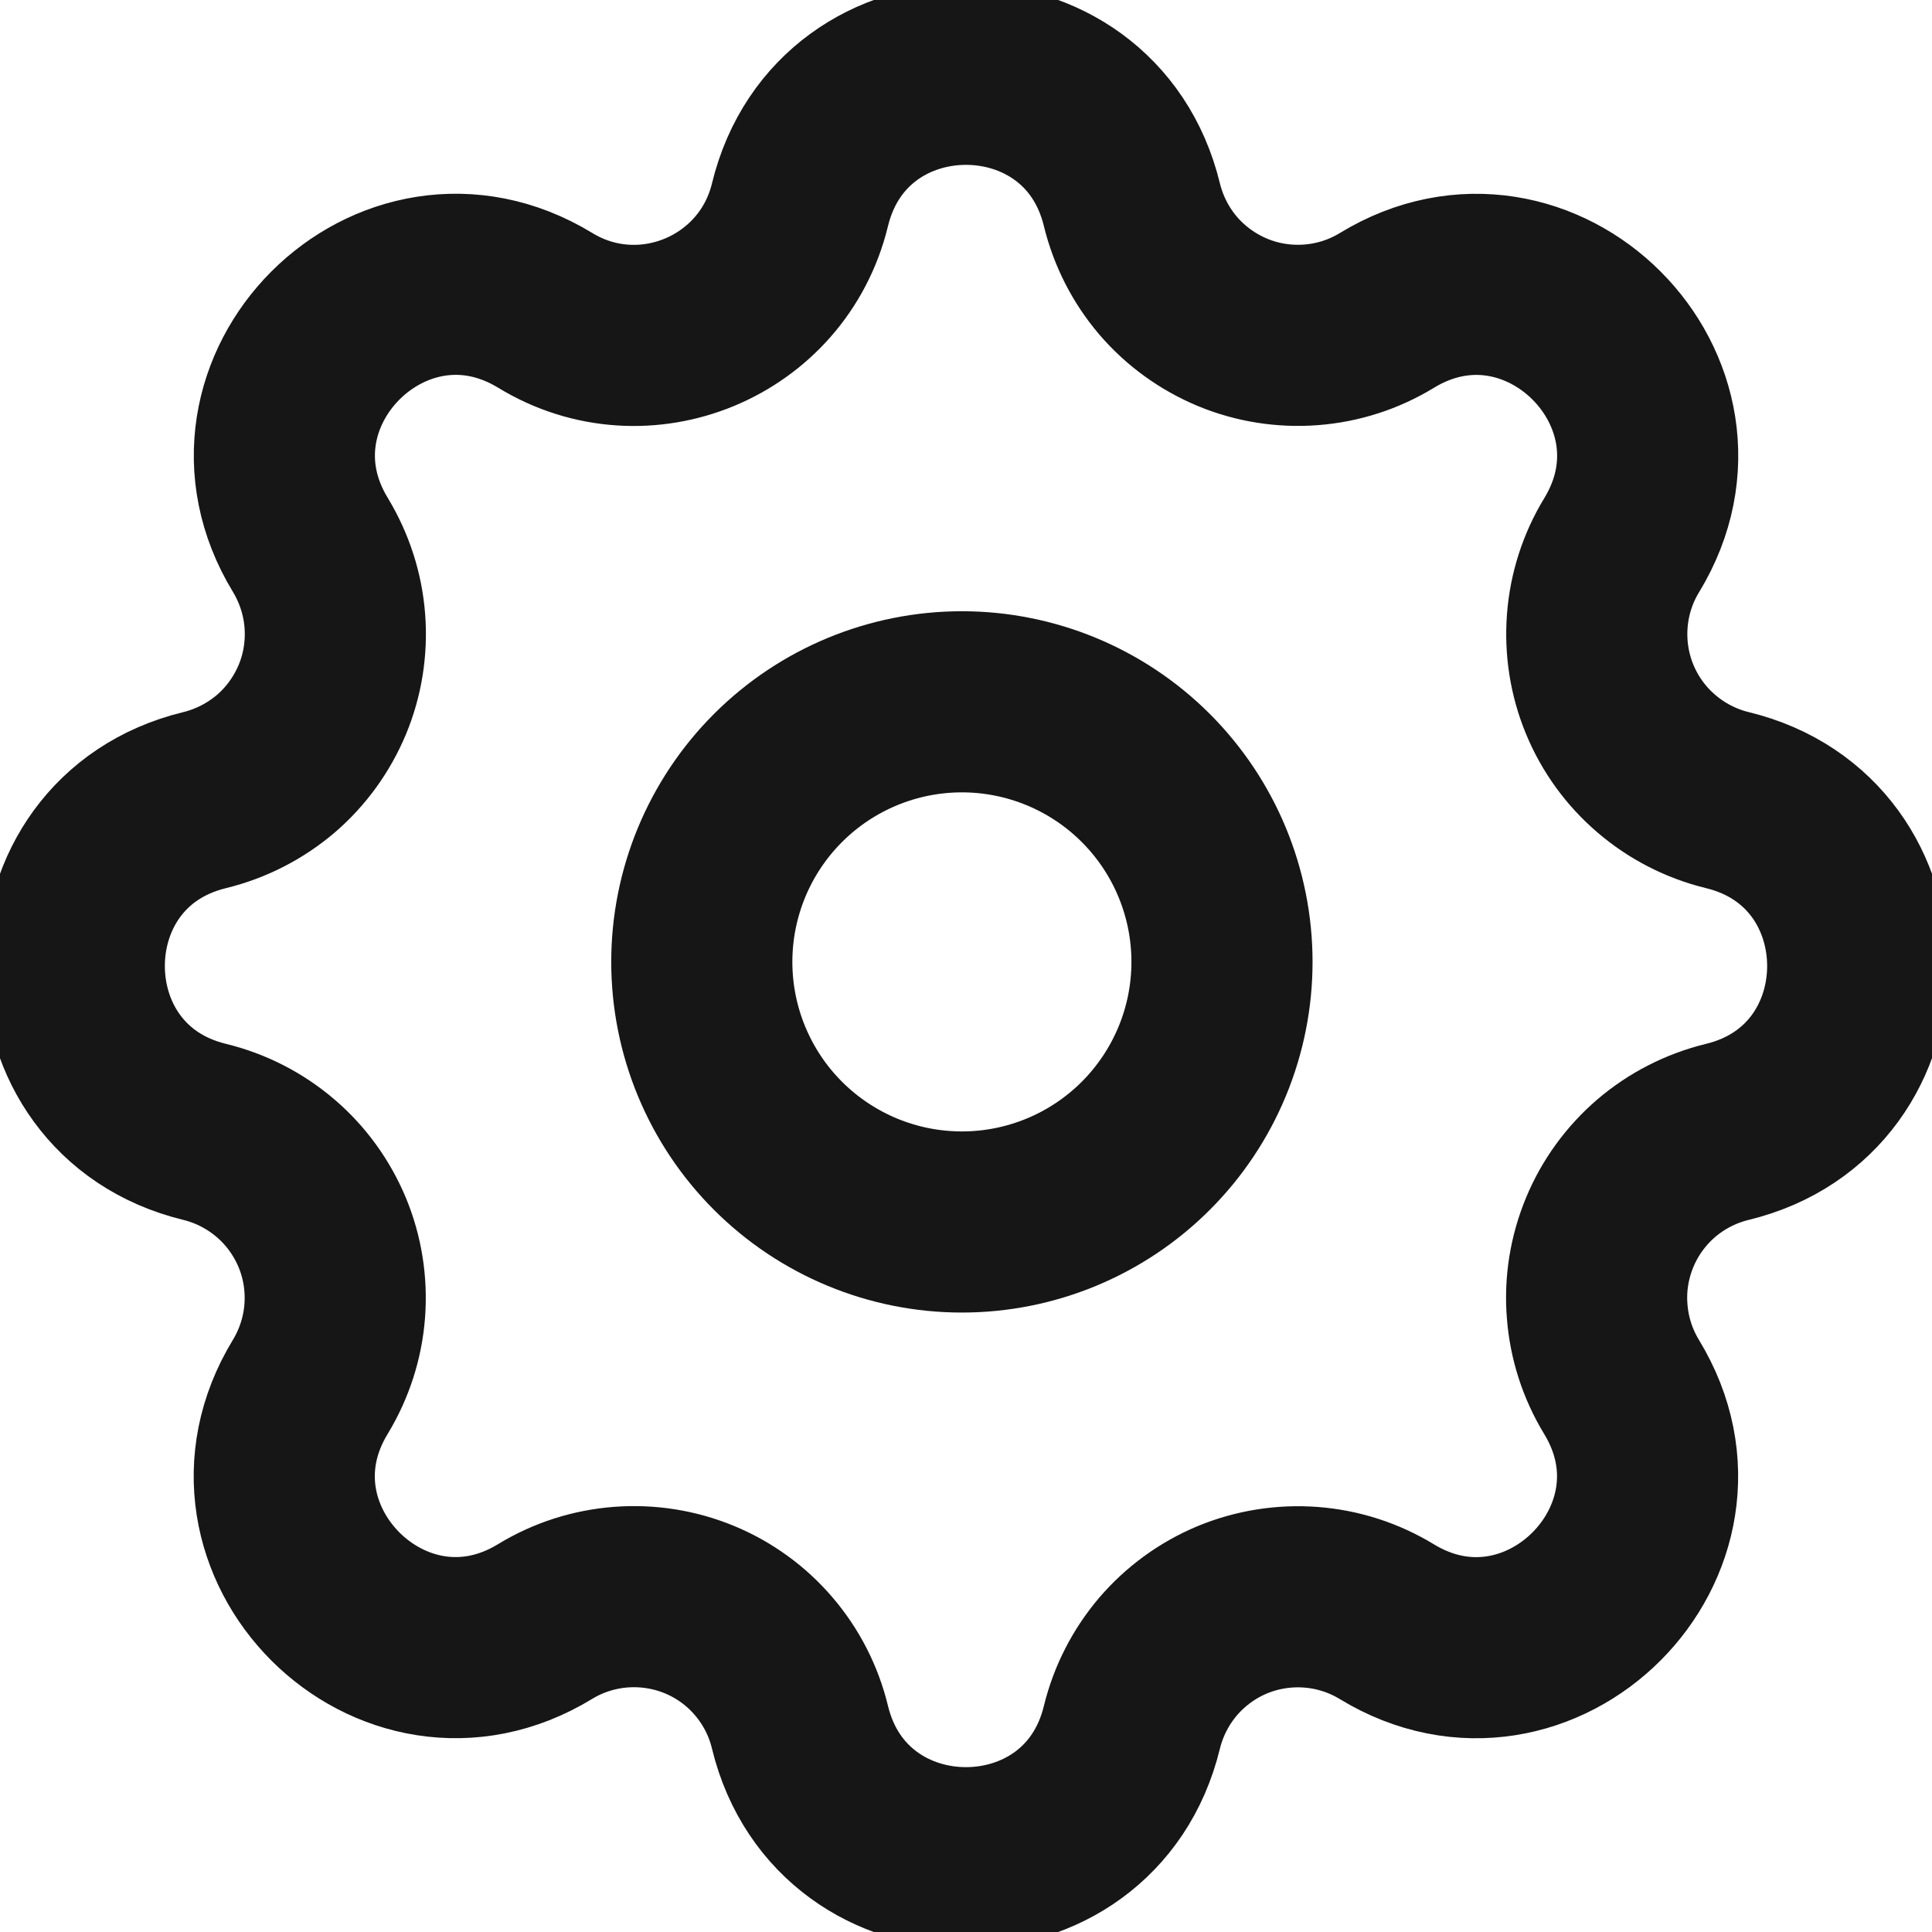 <svg width="16" height="16" viewBox="0 0 16 16" fill="none" xmlns="http://www.w3.org/2000/svg">
<g clip-path="url(#clip0_3427_72222)">
<path d="M6.625 1.696C6.975 0.255 9.025 0.255 9.374 1.696C9.427 1.912 9.529 2.113 9.674 2.283C9.819 2.452 10.002 2.584 10.208 2.67C10.413 2.755 10.636 2.79 10.858 2.773C11.08 2.756 11.295 2.687 11.485 2.571C12.751 1.799 14.201 3.248 13.43 4.515C13.314 4.705 13.245 4.92 13.228 5.142C13.211 5.364 13.246 5.587 13.331 5.792C13.416 5.998 13.549 6.181 13.718 6.325C13.887 6.47 14.088 6.573 14.304 6.626C15.745 6.975 15.745 9.025 14.304 9.374C14.087 9.427 13.886 9.53 13.717 9.674C13.548 9.819 13.415 10.002 13.33 10.208C13.245 10.414 13.209 10.636 13.227 10.858C13.244 11.081 13.313 11.295 13.429 11.486C14.2 12.752 12.751 14.201 11.485 13.43C11.294 13.314 11.08 13.245 10.858 13.228C10.636 13.211 10.413 13.246 10.207 13.331C10.002 13.416 9.819 13.549 9.674 13.718C9.53 13.887 9.427 14.088 9.374 14.304C9.025 15.745 6.975 15.745 6.625 14.304C6.573 14.088 6.47 13.886 6.325 13.717C6.181 13.548 5.998 13.415 5.792 13.33C5.586 13.245 5.363 13.21 5.141 13.227C4.919 13.244 4.704 13.313 4.514 13.429C3.248 14.201 1.798 12.752 2.57 11.485C2.685 11.295 2.755 11.08 2.772 10.858C2.789 10.636 2.754 10.413 2.669 10.208C2.583 10.002 2.451 9.819 2.282 9.675C2.113 9.53 1.912 9.427 1.696 9.374C0.255 9.025 0.255 6.975 1.696 6.626C1.912 6.573 2.113 6.47 2.283 6.326C2.452 6.181 2.584 5.998 2.67 5.792C2.755 5.587 2.79 5.364 2.773 5.142C2.756 4.919 2.686 4.705 2.571 4.514C1.799 3.248 3.248 1.799 4.515 2.57C5.332 3.069 6.399 2.627 6.625 1.696Z" stroke="#161616" stroke-width="1.5" stroke-linecap="round" stroke-linejoin="round"/>
<path d="M10.12 7.966C10.12 8.537 9.893 9.085 9.489 9.489C9.085 9.893 8.537 10.12 7.966 10.12C7.395 10.12 6.847 9.893 6.443 9.489C6.039 9.085 5.812 8.537 5.812 7.966C5.812 7.395 6.039 6.847 6.443 6.443C6.847 6.039 7.395 5.812 7.966 5.812C8.537 5.812 9.085 6.039 9.489 6.443C9.893 6.847 10.12 7.395 10.12 7.966V7.966Z" stroke="#161616" stroke-width="1.5" stroke-linecap="round" stroke-linejoin="round"/>
</g>
<defs>
<clipPath id="clip0_3427_72222">
<rect width="16" height="16" fill="white"/>
</clipPath>
</defs>
</svg>

